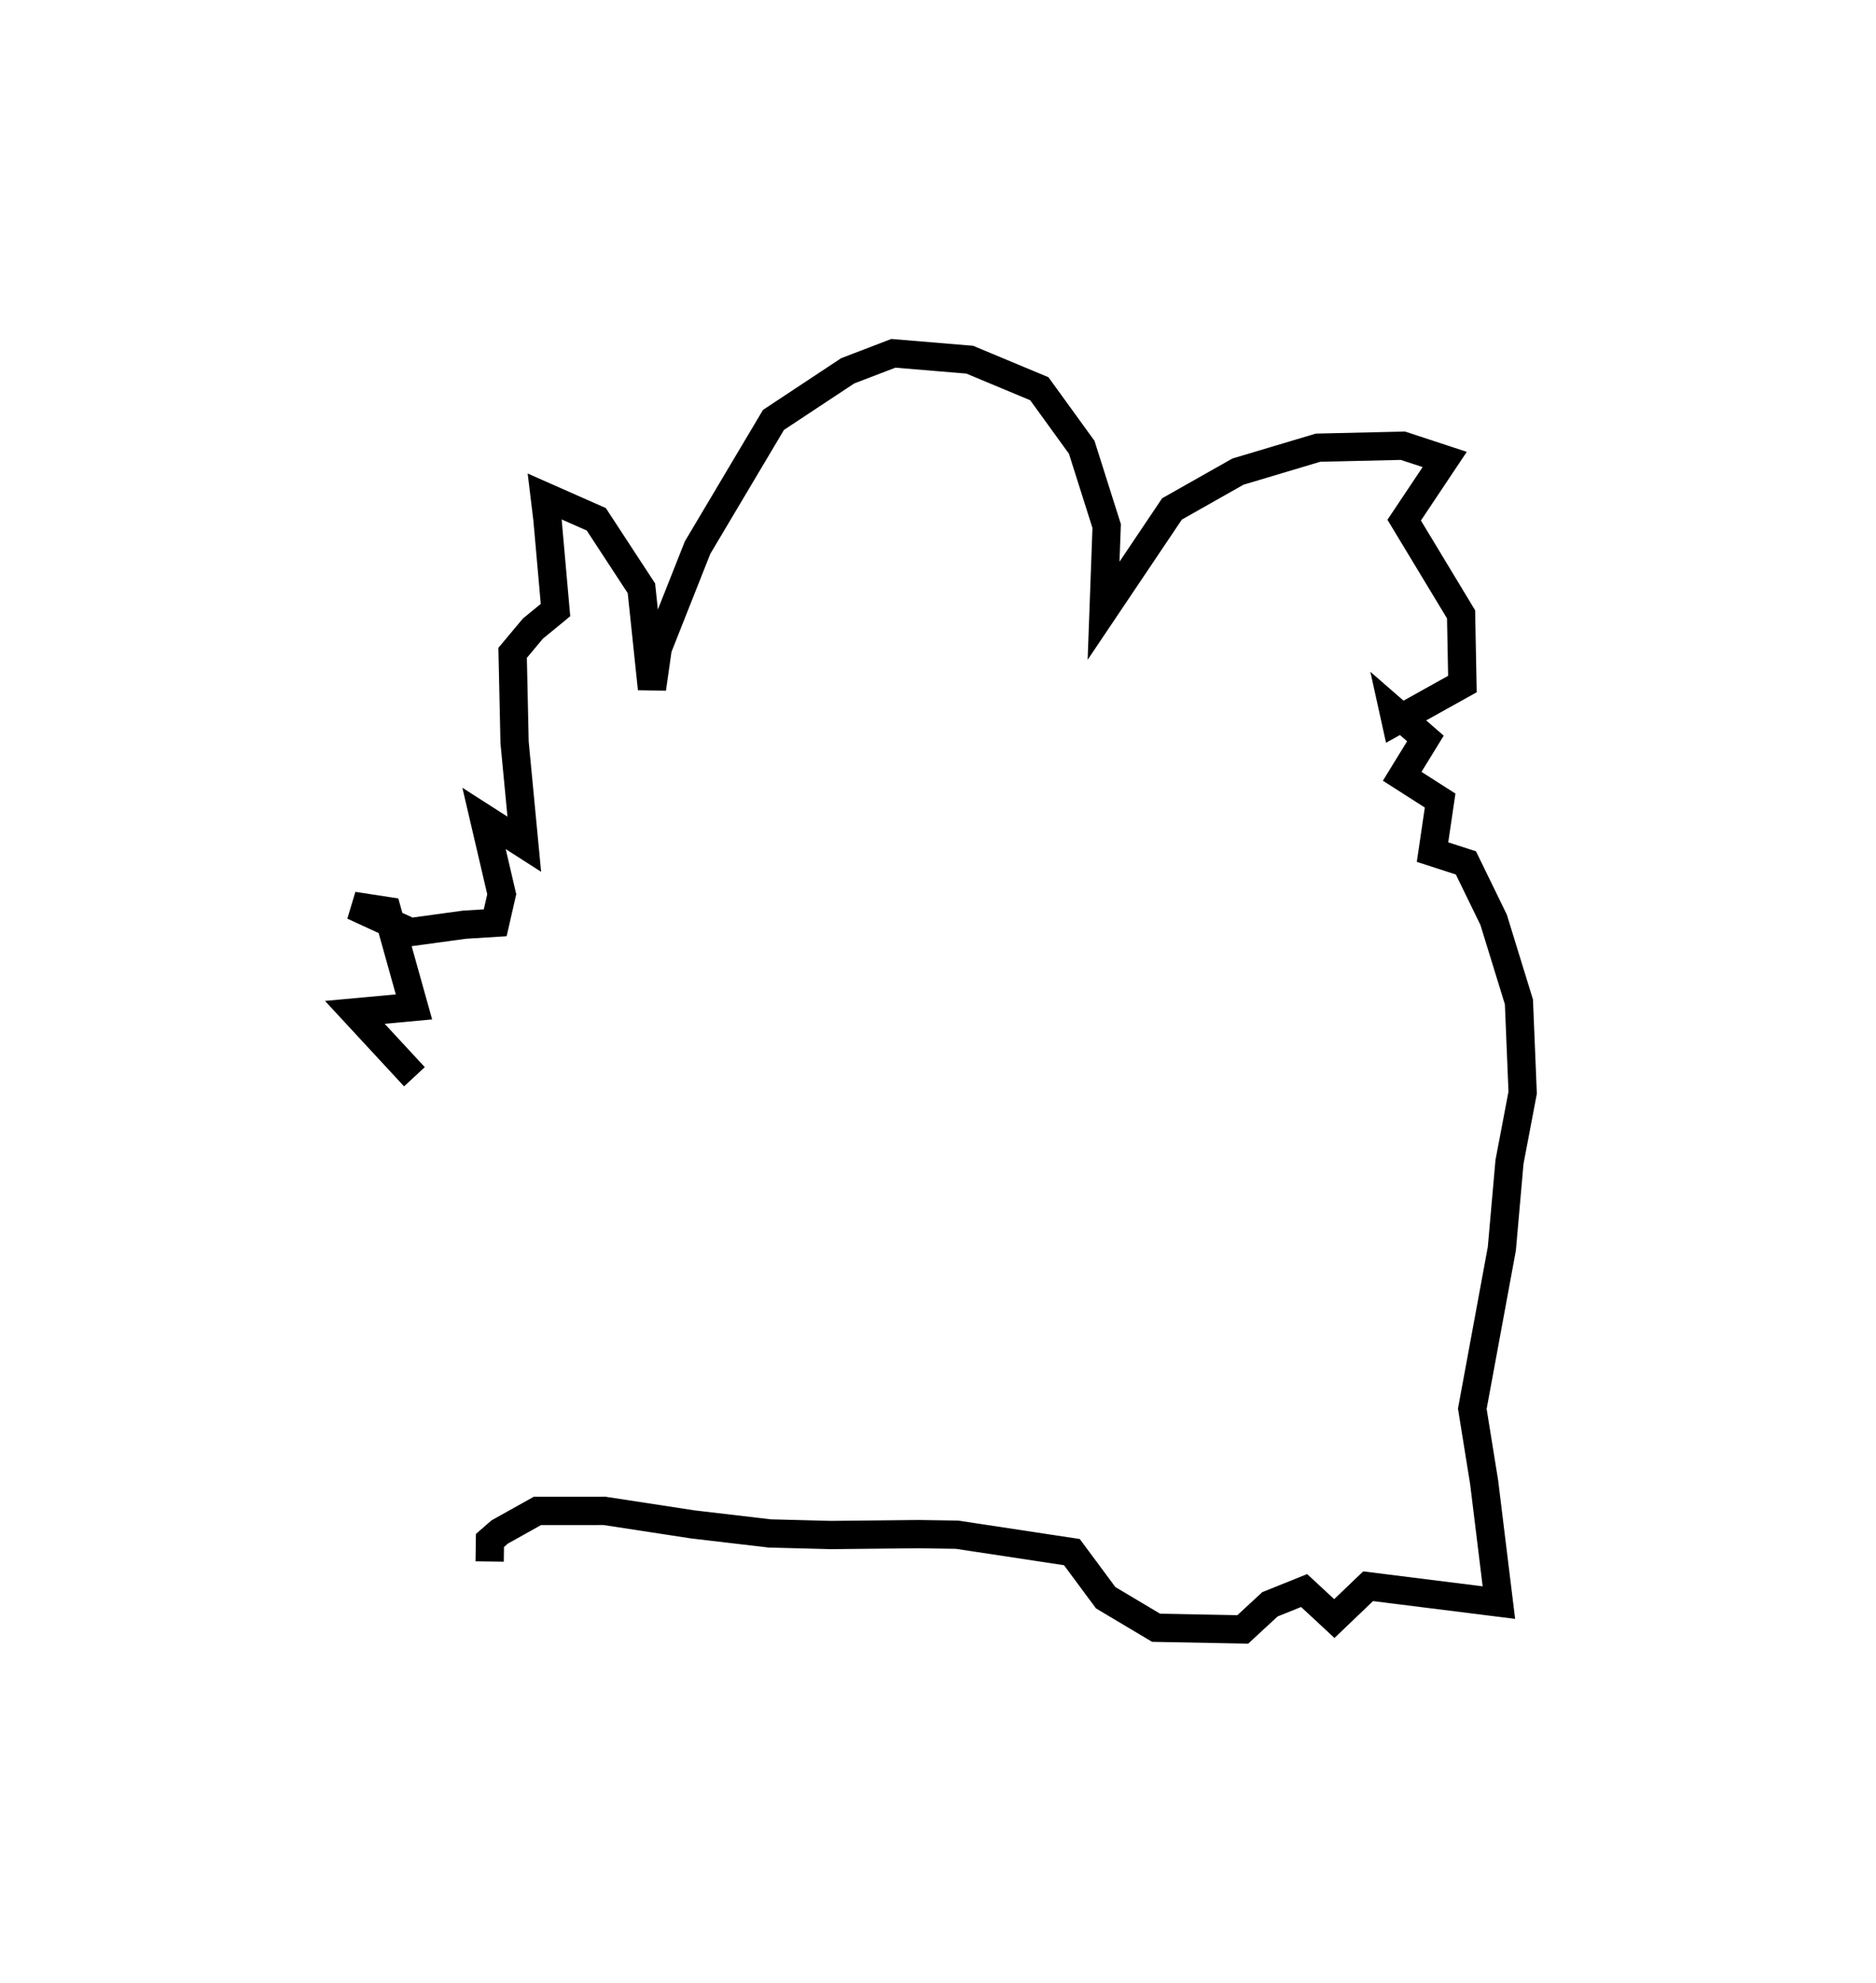 <?xml version="1.0" encoding="utf-8" ?>
<svg baseProfile="full" height="140.287" version="1.1" width="132.764" xmlns="http://www.w3.org/2000/svg" xmlns:ev="http://www.w3.org/2001/xml-events" xmlns:xlink="http://www.w3.org/1999/xlink"><defs /><rect fill="white" height="140.287" width="132.764" x="0" y="0" /><path d="M27.469,78.177 m1.86,-1.992 l-4.218,-4.556 4.185,-0.386 l-1.897,-6.784 -2.4,-0.369 l4.042,1.86 3.809,-0.521 l2.196,-0.138 0.462,-2.019 l-1.253,-5.365 2.849,1.826 l-0.687,-7.197 -0.139,-6.343 l1.435,-1.717 1.409,-1.154 l0.19,-0.157 -0.567,-6.399 l-0.198,-1.637 3.651,1.613 l3.195,4.883 0.746,7.106 l0.408,-2.866 2.821,-7.122 l5.371,-9.033 5.252,-3.473 l3.232,-1.238 5.405,0.451 l4.924,2.055 3.001,4.143 l1.765,5.573 -0.219,5.992 l4.842,-7.204 4.666,-2.64 l5.667,-1.693 6.012,-0.139 l2.955,0.972 -2.868,4.294 l4.026,6.664 0.095,4.932 l-4.719,2.628 -0.166,-0.751 l2.267,1.974 -1.644,2.676 l2.685,1.717 -0.538,3.647 l2.363,0.764 1.959,4.02 l1.792,5.814 0.265,6.422 l-0.932,4.902 -0.542,6.142 l-2.09,11.321 0.837,5.196 l1.045,8.519 -9.255,-1.158 l-2.391,2.288 -2.138,-1.984 l-2.42,0.975 -1.923,1.777 l-6.132,-0.117 -3.568,-2.125 l-2.393,-3.228 -8.122,-1.231 l-2.715,-0.042 -6.227,0.064 l-4.328,-0.113 -5.452,-0.641 l-6.226,-0.954 -4.756,0.003 l-2.67,1.491 -0.686,0.599 l-0.021,1.488 0.0,0.0 l0.0,0.0 0.0,0.0 l0.0,0.0 0.0,0.0 l0.0,0.0 0.0,0.0 l0.0,0.0 " fill="none" stroke="black" stroke-width="2.0" /></svg>